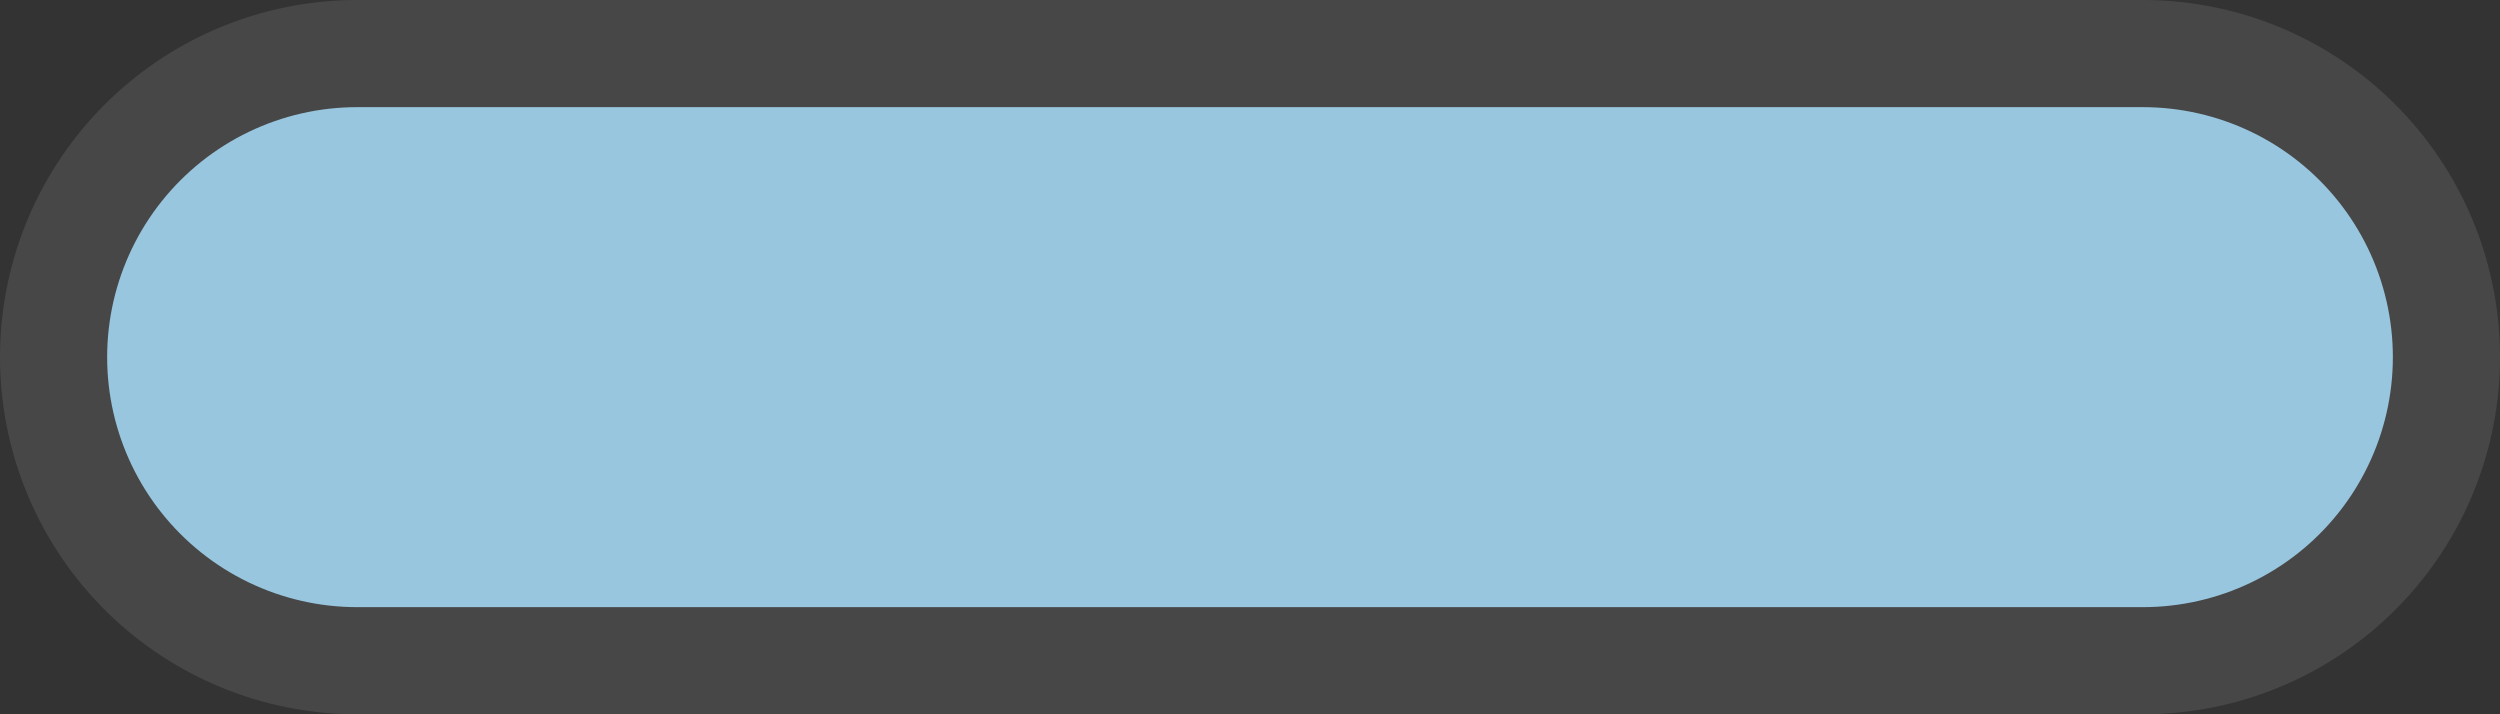 <svg xmlns="http://www.w3.org/2000/svg" viewBox="0 0 70 20">
  <rect x="0" y="0" width="70" height="20" fill="#333333" stroke="none"/>
  <path opacity=".1" fill="none" stroke="#fff" stroke-width="20" stroke-linecap="round" d="M10 10h50"/>
  <path fill="none" stroke="#98c6de" stroke-width="14" stroke-linecap="round"  stroke-dasharray="50" stroke-dashoffset="0" d="M10 10h50"/>
</svg>